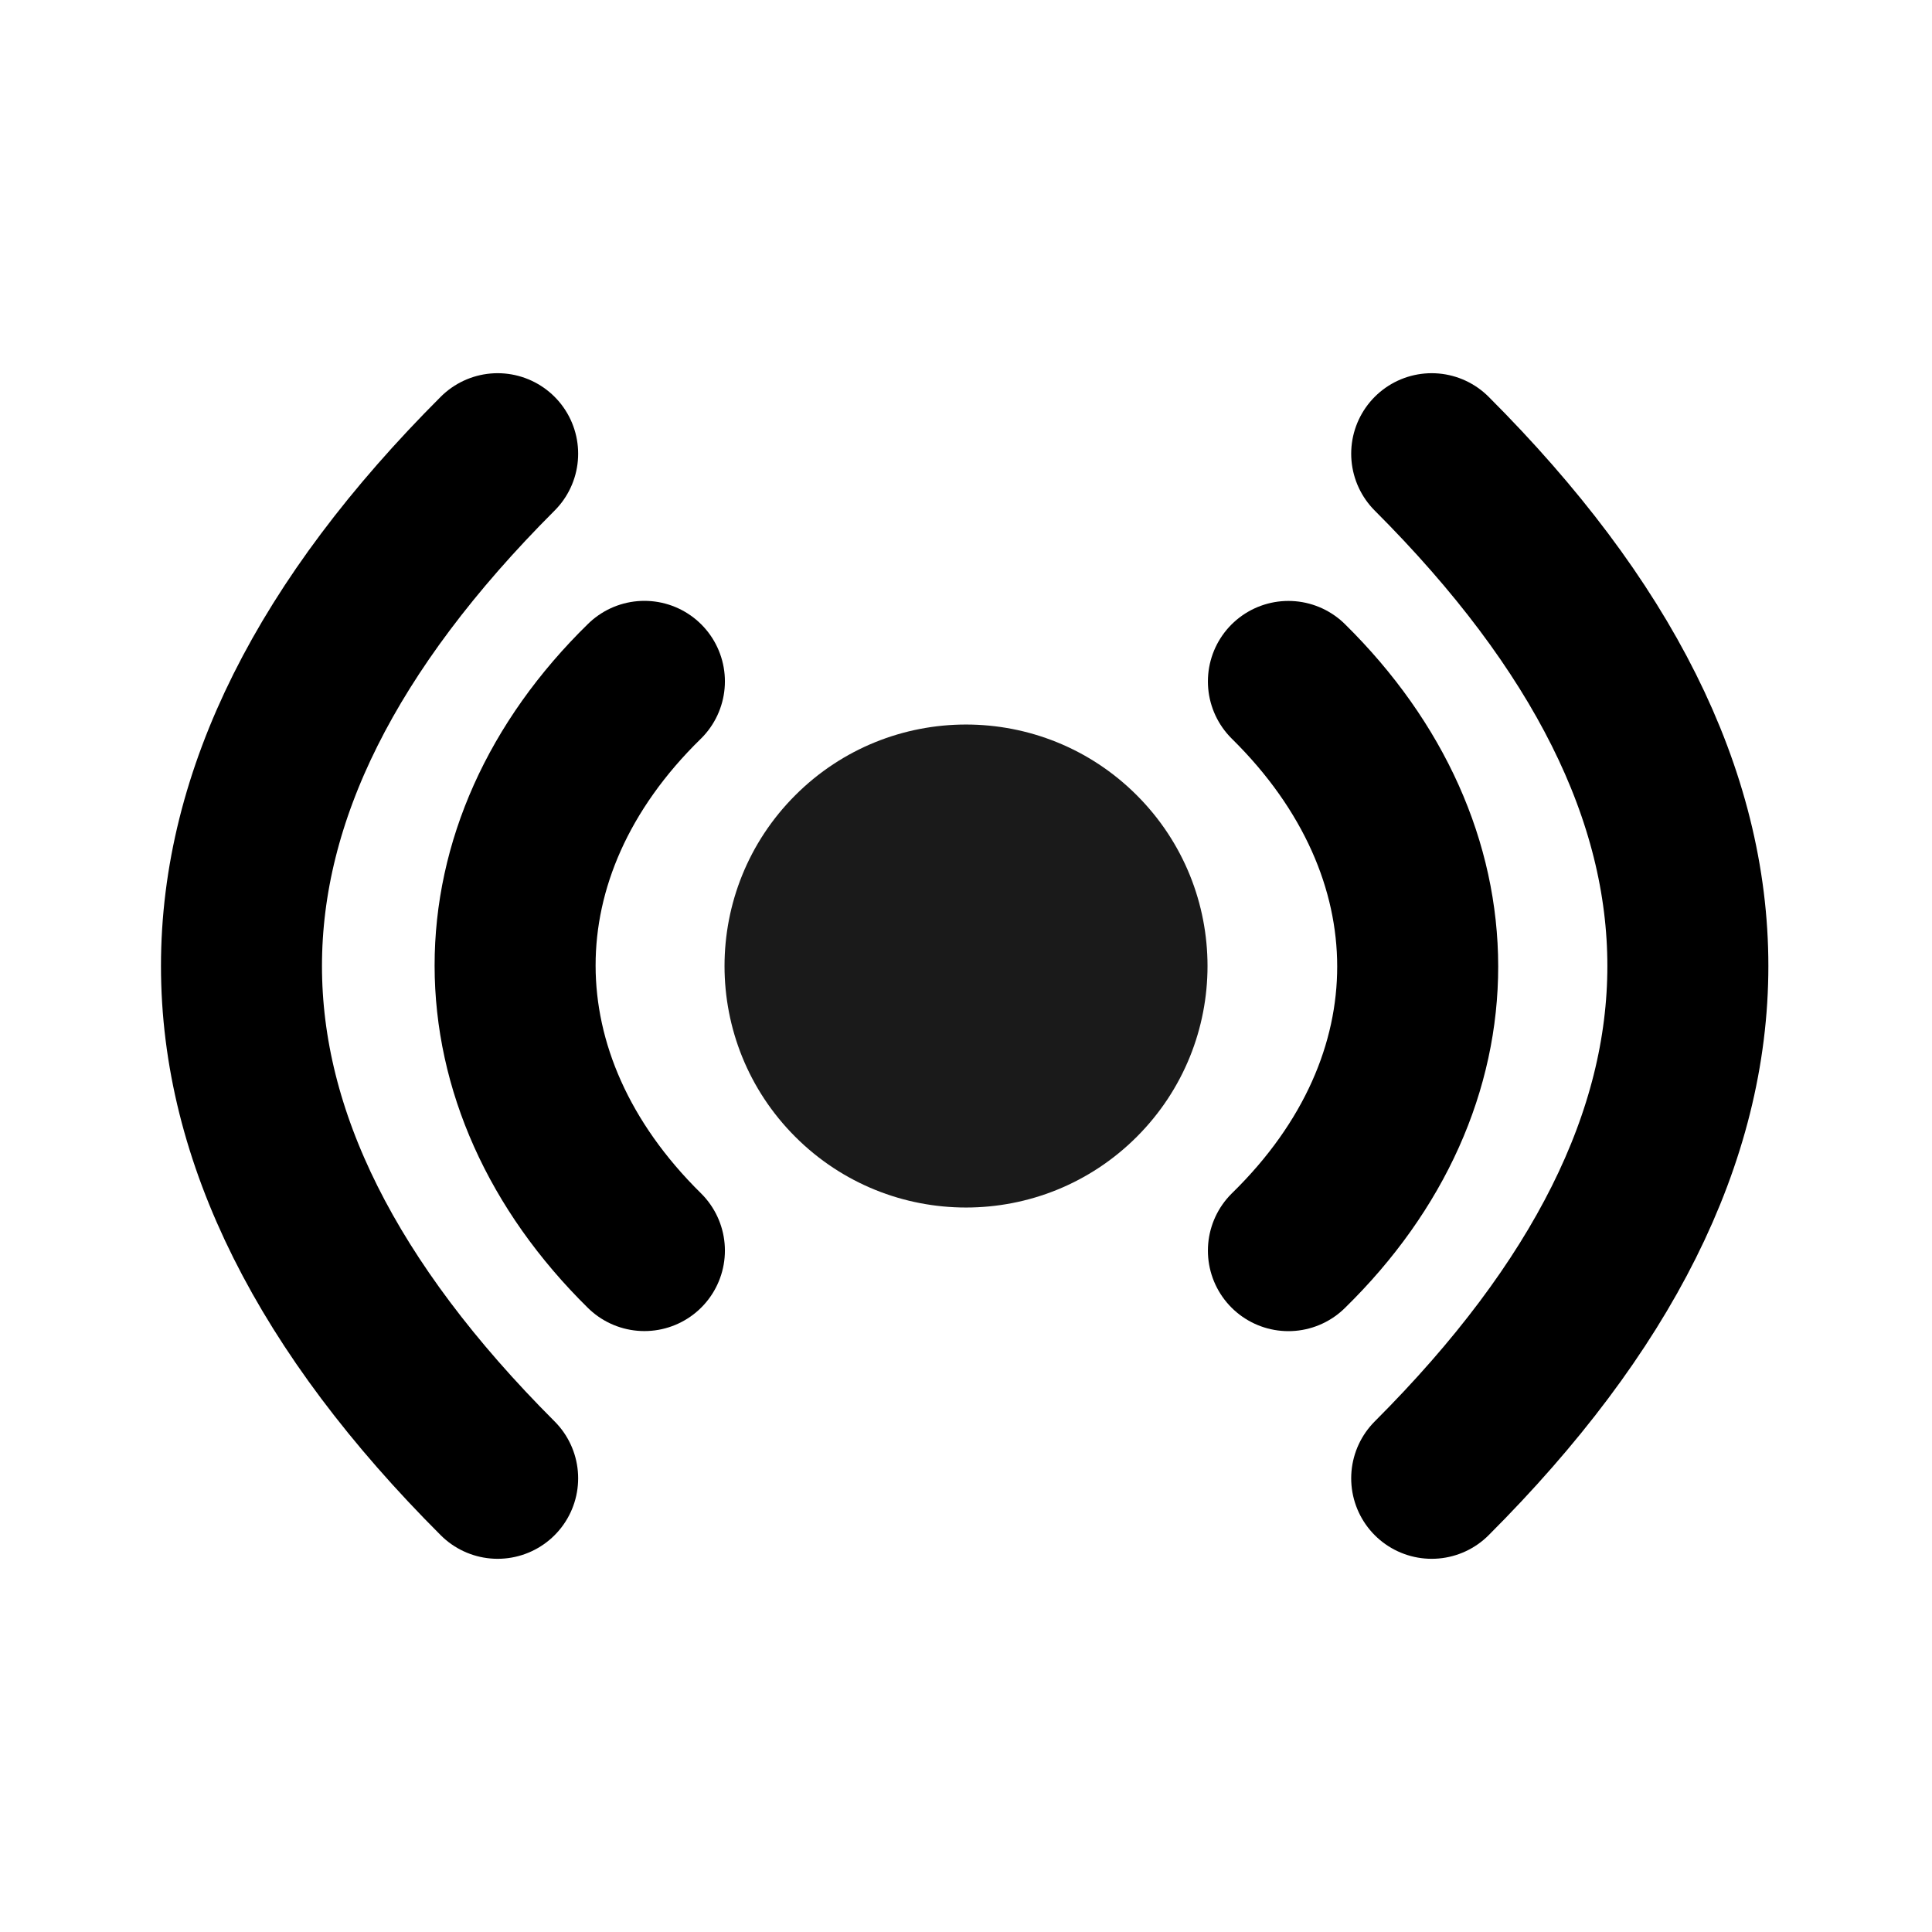 <?xml version="1.0" encoding="UTF-8"?>
<svg width="24" height="24" version="1.1" xmlns="http://www.w3.org/2000/svg">
 <g fill="none" stroke="#000" stroke-linecap="round" stroke-width="2">
  <path d="m6.182 5.636c-4.243 4.243-4.243 8.485 0 12.728"/>
  <path d="m8.005 8.464c-2.146 2.097-2.137 4.965 0 7.071"/>
  <path d="m17.785 18.364c4.243-4.243 4.243-8.485 0-12.728"/>
  <path d="m16.005 15.536c2.146-2.097 2.137-4.965 0-7.071"/>
 </g>
 <circle transform="rotate(135)" cx="-4.8496e-8" cy="-16.971" r="3" fill="#1a1a1a" stroke-linecap="round" stroke-width="2" style="paint-order:stroke markers fill"/>
</svg>
